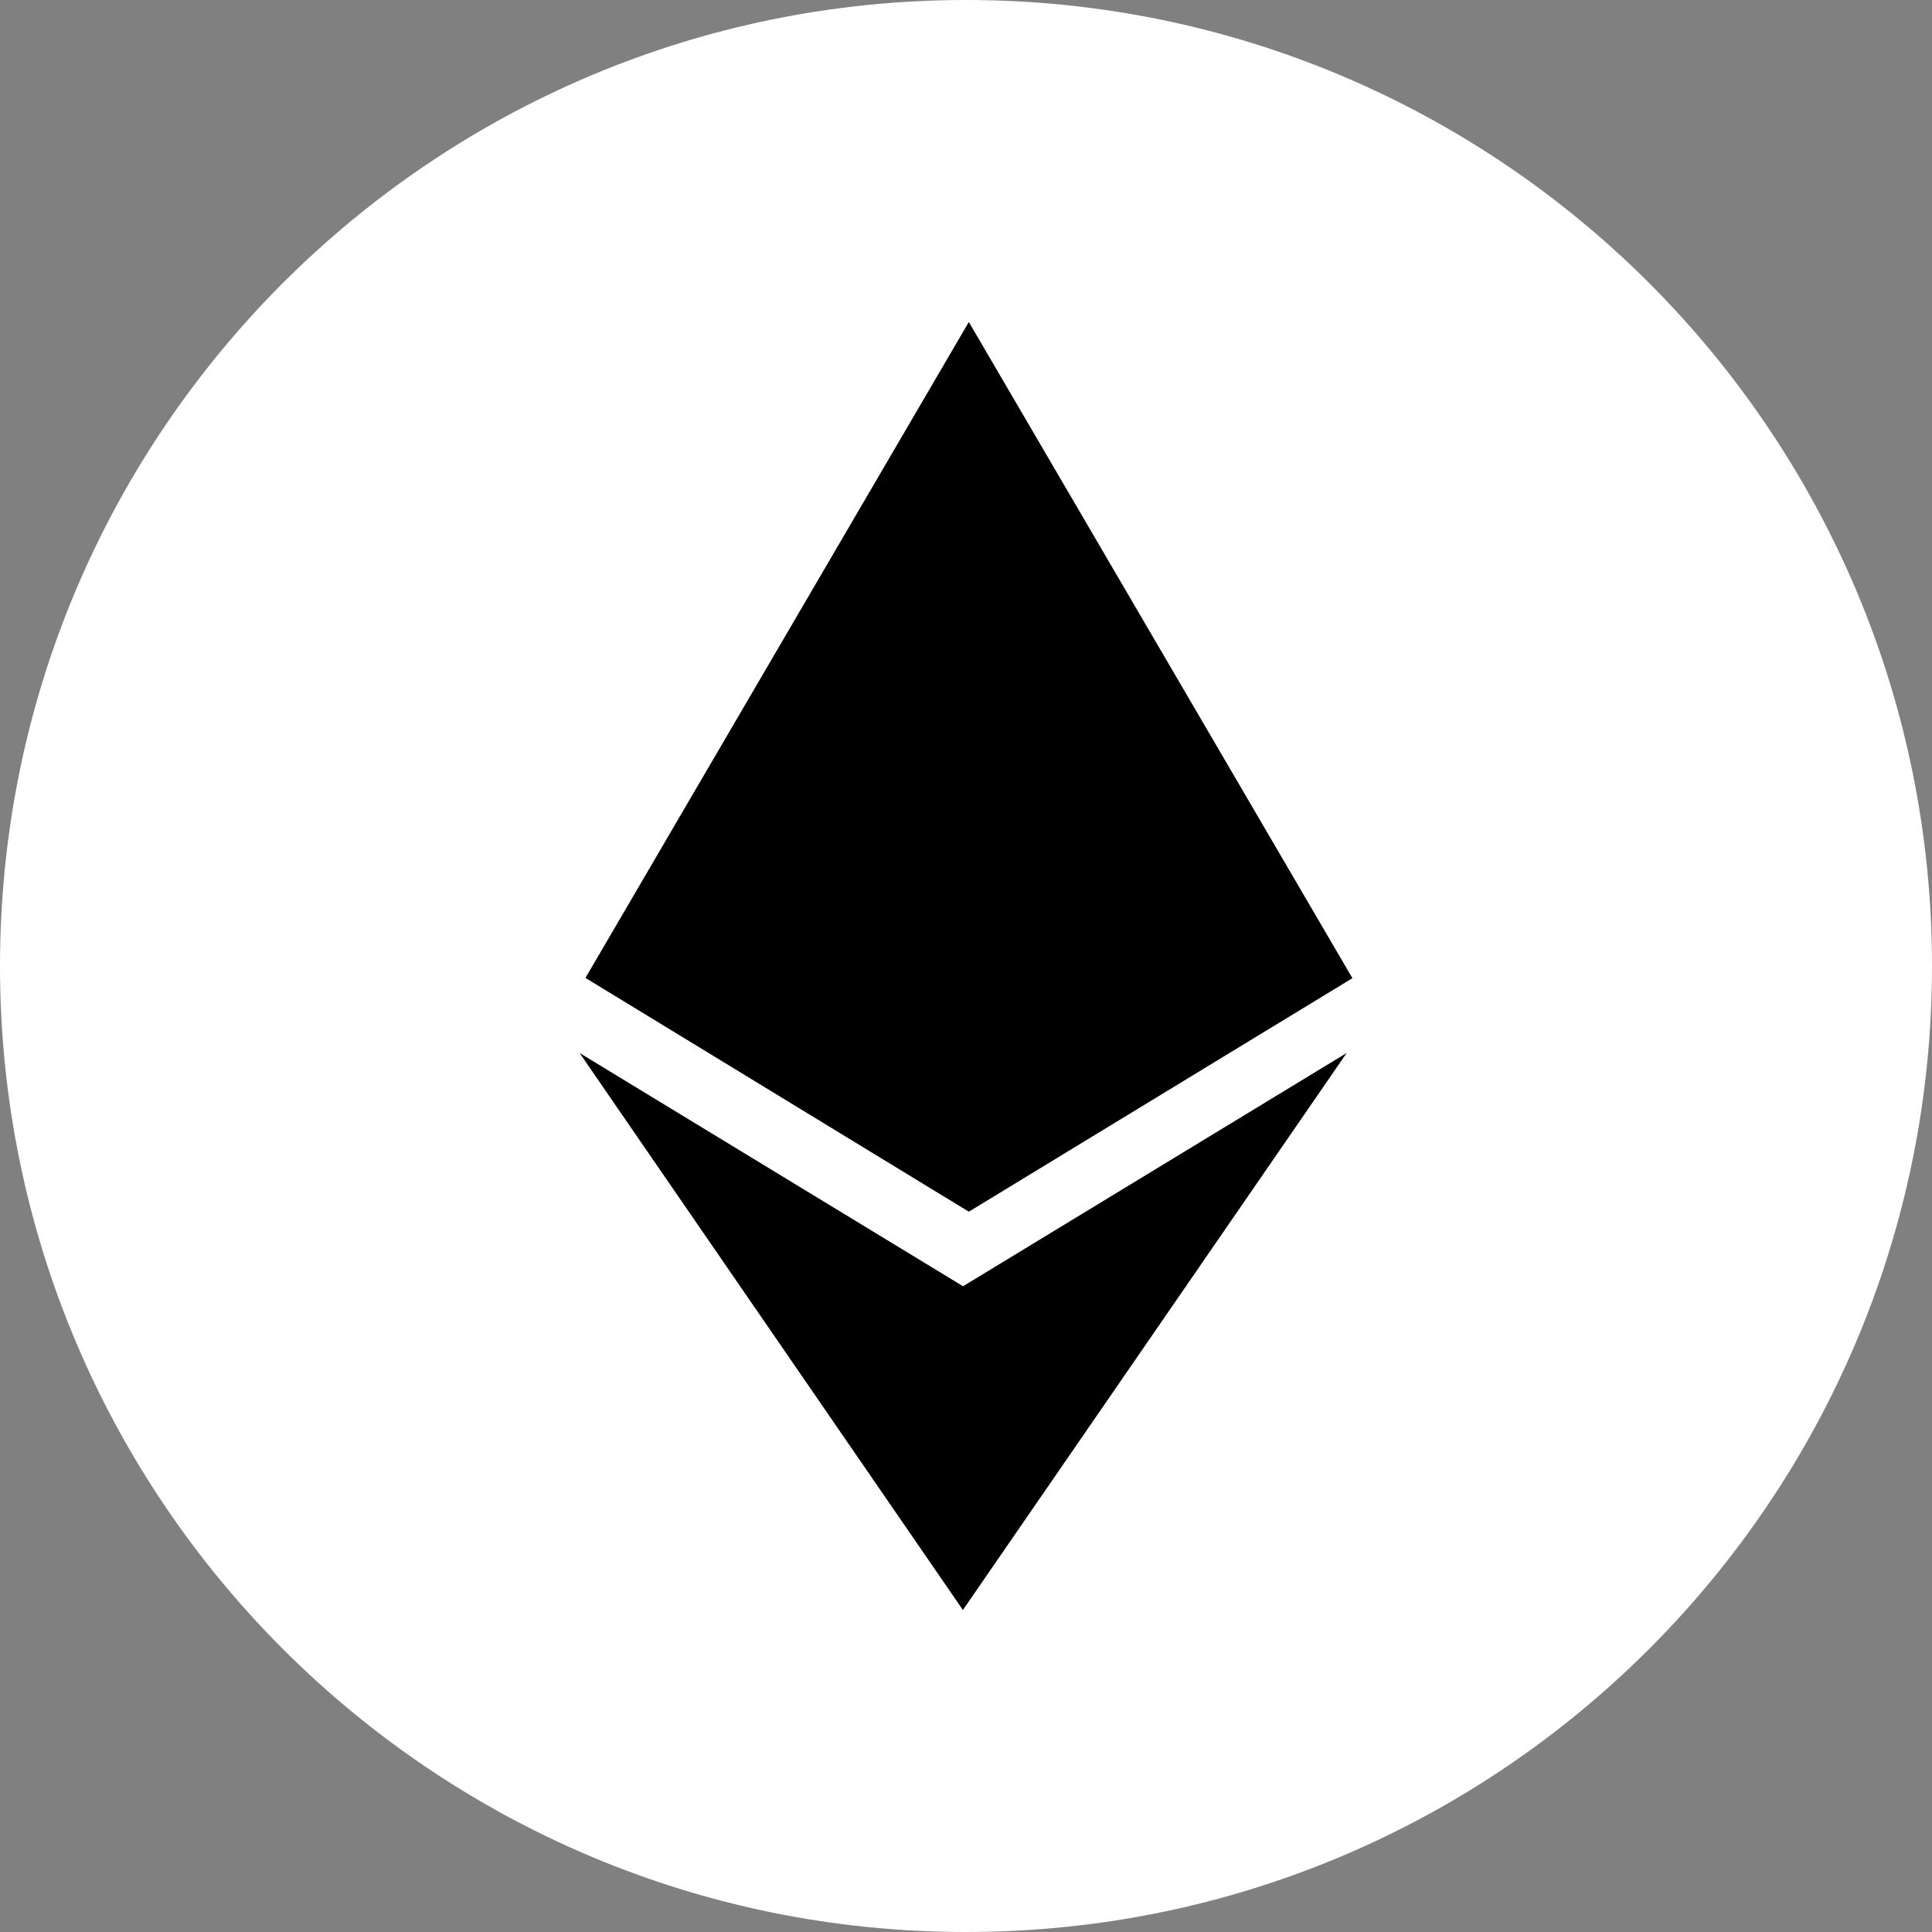 <svg width="30" height="30" viewBox="0 0 30 30" fill="none" xmlns="http://www.w3.org/2000/svg">
<rect x="0" y="0" width="30" height="30" fill="#808080" stroke="none"/>
<path d="M0 15C0 6.716 6.716 0 15 0V0C23.284 0 30 6.716 30 15V15C30 23.284 23.284 30 15 30V30C6.716 30 0 23.284 0 15V15Z" fill="white"/>
<path d="M14.956 19.974L9 16.351L14.952 25L20.911 16.351L14.952 19.974H14.956ZM15.044 5L9.091 15.185L15.044 18.815L21 15.189L15.044 5Z" fill="black"/>
</svg>
